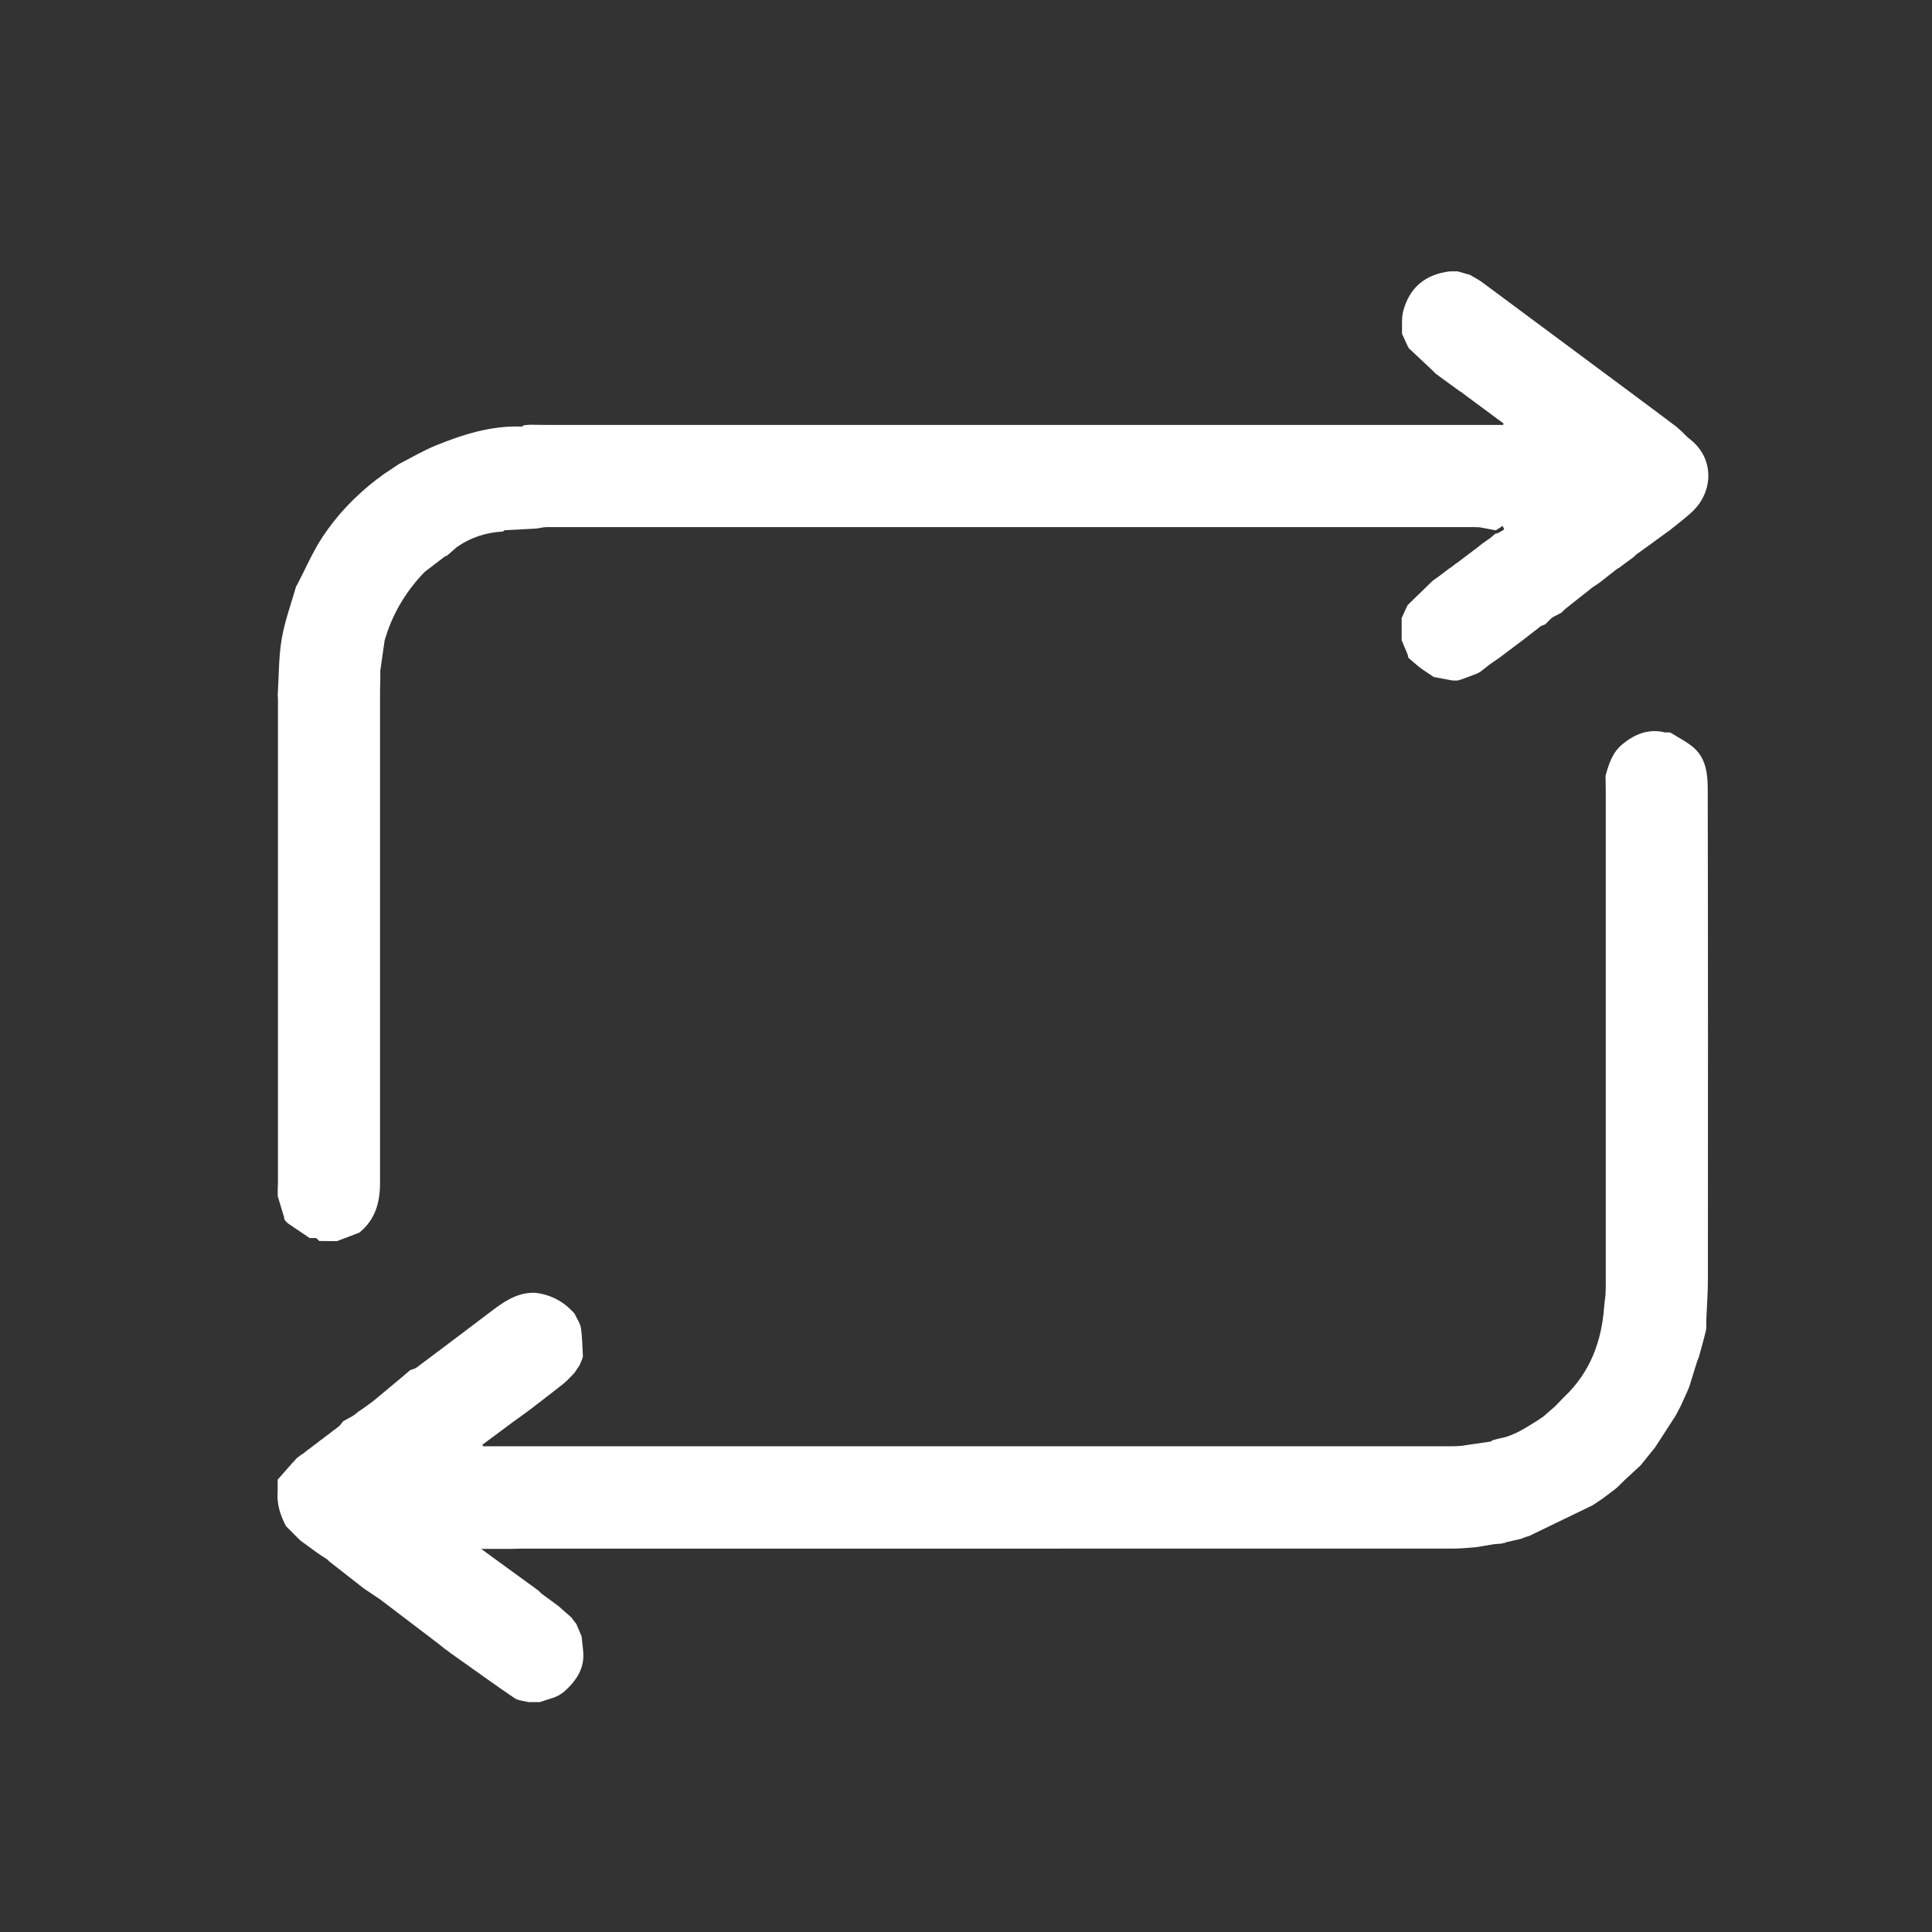 <?xml version="1.0" encoding="UTF-8"?>
<svg id="Layer_2" data-name="Layer 2" xmlns="http://www.w3.org/2000/svg" viewBox="0 0 240 240">
  <rect x="0" y="0" width="240" height="240" fill="#333333" stroke="none"/>
  <defs>
    <style>
      .cls-1 {
        fill: #fff;
      }

      .cls-2 {
        fill: none;
      }
    </style>
  </defs>
  <g id="Layer_1-2" data-name="Layer 1">
    <g>
      <g>
        <path class="cls-1" d="m187.04,191.64c-.2.04-.4.08-.61.12l-.8.06c-.79.13-1.57.26-2.36.39-.91.06-1.82.16-2.72.16-38.66,0-77.32,0-115.98.01-.36,0-.73.02-1.09.03-.2,0-.4,0-.59,0-.46,0-.92,0-1.39,0h-1.72c.57.42.94.7,1.32.97,1.92,1.39,3.83,2.79,5.75,4.18.13.13.27.26.4.39.66.49,1.33.97,1.99,1.46.02.05.06.08.11.08.54.48,1.08.95,1.62,1.43.21.27.42.55.63.82.22.51.43,1.03.65,1.54.07.94.28,1.88.2,2.8-.15,1.72-1.17,3-2.42,4.11-.2.13-.39.27-.59.4-.2.09-.39.18-.59.27l-1.79.58c-.46,0-.93,0-1.39,0-.58-.15-1.25-.17-1.73-.48-2.1-1.41-4.15-2.9-6.21-4.36-.07-.05-.15-.1-.22-.15-.39-.28-.78-.56-1.17-.84-.08-.05-.15-.1-.23-.15-.19-.15-.38-.3-.57-.44-.08-.05-.15-.1-.23-.15-.33-.26-.65-.53-.98-.78-2.37-1.8-4.74-3.6-7.1-5.4-.7-.47-1.4-.94-2.1-1.41l-.03-.03c-1.41-1.1-2.82-2.21-4.23-3.31-.06-.06-.12-.13-.17-.19-.41-.27-.81-.53-1.22-.8-.73-.53-1.45-1.06-2.18-1.59-.59-.59-1.18-1.18-1.77-1.77-.72-1.36-1.17-2.79-1.04-4.35v-1.43c.6-.68,1.24-1.41,1.88-2.14.06-.02.1-.06.12-.12l.41-.45c.19-.14.38-.28.57-.42.07-.04.14-.09.21-.13.19-.15.39-.31.58-.46.07-.05.14-.09.21-.14.19-.15.39-.3.58-.46.07-.05.14-.09.21-.14.19-.15.38-.3.57-.45.07-.05.15-.1.22-.15.19-.15.38-.3.57-.45.07-.05.15-.1.22-.15.19-.15.38-.3.57-.45.07-.05.15-.1.22-.15.19-.15.38-.3.57-.45.14-.18.28-.36.42-.54.39-.22.78-.43,1.17-.65.07-.05.14-.09.21-.14.19-.15.39-.3.58-.46.07-.04.14-.09.21-.13.12-.09.25-.17.37-.26.08-.05.15-.1.23-.16.38-.28.77-.55,1.14-.85,1.35-1.11,2.68-2.24,4.02-3.36.13-.12.27-.23.4-.35.27-.1.58-.16.8-.32,2.91-2.18,5.82-4.37,8.72-6.57,1.78-1.35,3.53-2.77,5.95-2.72,2,.21,3.65,1.1,4.96,2.61.27.59.68,1.15.78,1.76.18,1.18.18,2.39.25,3.59-.05.05-.06.1-.05.17-.12.28-.23.57-.35.85-.21.32-.42.64-.64.96-.45.45-.87.95-1.37,1.35-1.45,1.16-2.93,2.27-4.4,3.41l-1.97,1.42c-1.24.92-2.48,1.85-3.72,2.77.04.06.08.12.11.18.33,0,.66,0,.99,0,39.81,0,79.62,0,119.44,0,.33,0,.66-.03.99-.04,1.25-.18,2.51-.37,3.76-.55.07-.05.13-.11.2-.16.27-.07.54-.14.8-.21,1.78-.29,3.24-1.28,4.73-2.2.07-.05.14-.09.22-.14.13-.09.26-.18.38-.27.07-.05.14-.09.21-.14.47-.41.93-.81,1.4-1.22.39-.4.79-.81,1.18-1.21,3.24-3.07,4.66-6.94,4.96-11.3.05-.46.1-.93.16-1.39.01-.36.03-.72.03-1.09,0-20.53,0-41.06,0-61.59,0-.59-.02-1.19-.03-1.78.41-1.46.85-2.89,2.1-3.92,1.55-1.27,3.24-1.96,5.27-1.47.2,0,.39,0,.59,0,.06.02.12.05.19.07.99.64,2.1,1.16,2.94,1.95,1.45,1.37,1.61,3.31,1.61,5.15.04,20.25.03,40.49.02,60.74,0,1.7-.13,3.4-.2,5.11-.02.43.05.88-.05,1.29-.25,1.1-.58,2.18-.87,3.27-.08.2-.15.4-.23.6-.33,1.06-.66,2.12-.99,3.17-.08.2-.16.39-.25.59-.27.59-.53,1.18-.8,1.76-.21.4-.42.8-.63,1.2-.85,1.31-1.7,2.62-2.55,3.93-.6.74-1.19,1.48-1.79,2.22-.65.6-1.31,1.21-1.96,1.81-.33.32-.66.65-.99.97-.13.11-.27.21-.4.32-.47.35-.93.7-1.4,1.05-.4.27-.79.53-1.19.8-2.64,1.28-5.28,2.55-7.92,3.83-.14.04-.28.08-.41.12-.2.08-.4.15-.6.23-.65.15-1.31.3-1.96.45Z"/>
        <path class="cls-1" d="m181.68,48.8c-.13-.08-.26-.16-.39-.23-.73-.53-1.45-1.06-2.18-1.59-.26-.19-.52-.39-.78-.58-.18-.18-.35-.36-.54-.53-.94-.89-1.89-1.78-2.84-2.67.02-.07,0-.12-.06-.15-.24-.53-.49-1.06-.73-1.59.04-.94-.08-1.93.15-2.81.78-2.94,2.76-4.57,5.78-4.94.33,0,.66,0,.99,0,.52.15,1.05.3,1.57.45h0c.07.04.15.09.22.14.39.23.79.43,1.15.69,2.49,1.84,4.97,3.69,7.45,5.53,3.68,2.73,7.36,5.47,11.04,8.2,1.19.89,2.38,1.78,3.57,2.66.19.14.38.29.57.43.53.4,1.06.8,1.58,1.19.2.18.41.36.61.53.35.34.68.71,1.07,1.01,3.11,2.41,2.9,6.51.4,8.93-.89.86-1.9,1.59-2.86,2.38-.54.39-1.09.78-1.63,1.18-.18.14-.37.28-.55.41-.66.47-1.32.94-1.98,1.42l-.4.37c-.46.34-.91.67-1.37,1.01-.14.11-.28.21-.42.32-.07.03-.13.06-.2.09-.73.58-1.46,1.15-2.2,1.73-.33.22-.65.44-.98.66-.07.06-.13.11-.2.17-1,.79-2,1.58-3,2.37-.08.07-.16.14-.24.22-.11.11-.22.22-.33.32-.33.17-.66.34-.99.51-.08.05-.15.1-.23.15l-.76.77c-.2.08-.39.16-.59.24-.07.06-.13.11-.2.17l-1.78,1.38c-.61.46-1.22.92-1.83,1.38-.45.34-.9.67-1.34,1.01-.4.27-.79.55-1.19.82-.4.31-.8.63-1.2.94-.13.07-.26.14-.4.2-.59.22-1.18.44-1.78.67-.2.06-.4.12-.6.18-.2,0-.4,0-.6,0-.78-.15-1.57-.3-2.35-.44-.55-.37-1.12-.73-1.66-1.13-.52-.39-1-.84-1.5-1.26-.03-.13-.05-.25-.08-.38-.25-.6-.5-1.19-.75-1.79,0-.92,0-1.84,0-2.77.24-.53.49-1.06.73-1.59,1.02-.99,2.04-1.98,3.06-2.98.05-.04.11-.09.16-.13.12-.09.24-.17.37-.26l.23-.16c.46-.35.91-.7,1.37-1.04.07-.05.14-.1.22-.14.19-.15.38-.29.57-.44.08-.05.15-.1.23-.15.72-.54,1.43-1.09,2.15-1.63.08-.05.15-.1.23-.16.26-.21.53-.43.79-.64l.2-.12c.13-.09.26-.19.38-.28.07-.05.14-.1.22-.14.26-.21.51-.43.77-.64.06,0,.14.02.19,0,.29-.16.59-.31.86-.5.03-.02-.13-.29-.19-.44-.28.18-.56.37-.84.55-.66-.12-1.32-.25-1.97-.37-.23-.01-.46-.03-.69-.03-38.42,0-76.84,0-115.26,0-.44,0-.89.15-1.33.18-1.3.08-2.6.14-3.9.21-.06.05-.13.11-.19.16-2.1.11-4.03.73-5.76,1.96,0,0,0,0,0,0-.4.35-.8.7-1.21,1.05l-.2.05c-.85.65-1.7,1.3-2.55,1.95-2.2,2.27-3.83,4.9-4.79,7.91-.06.2-.12.4-.19.6-.18,1.26-.36,2.52-.54,3.78,0,.13,0,.26,0,.4,0,.13,0,.26,0,.4v.6c-.01.36-.03.72-.03,1.09,0,20.37,0,40.74,0,61.11,0,2.44-.59,4.61-2.59,6.2-.92.35-1.84.7-2.77,1.05-.73,0-1.46-.01-2.19-.02-.13-.12-.26-.25-.39-.37-.13,0-.26,0-.39.01-.07,0-.13,0-.2-.01l-.19.02c-.92-.62-1.85-1.25-2.77-1.87-.13-.14-.25-.27-.38-.41h.01c-.02-.11-.05-.24-.07-.36-.26-.86-.52-1.72-.78-2.58,0-.33,0-.66,0-.99.01-.23.03-.46.03-.69,0-19.97,0-39.94,0-59.91,0-.23-.02-.46-.03-.69.15-2.31.11-4.65.49-6.92.38-2.23,1.18-4.38,1.8-6.57.04-.06.09-.13.13-.19,1.04-1.99,1.93-4.09,3.16-5.95,1.82-2.75,4.11-5.13,6.74-7.15.07-.05.14-.1.21-.14.19-.15.38-.3.57-.44.08-.05.15-.1.23-.15.52-.35,1.05-.7,1.57-1.05.07-.05.14-.09.22-.14,1.51-.77,2.98-1.65,4.54-2.28,3.4-1.38,6.89-2.48,10.63-2.34.1,0,.2-.11.31-.17.26-.02.52-.04.78-.06.86.01,1.72.03,2.57.03,38.88,0,77.76,0,116.64,0h1.63c.02-.06.04-.13.05-.19-1.69-1.25-3.39-2.51-5.08-3.76Z"/>
      </g>
      <rect class="cls-2" width="240" height="240"/>
    </g>
  </g>
</svg>